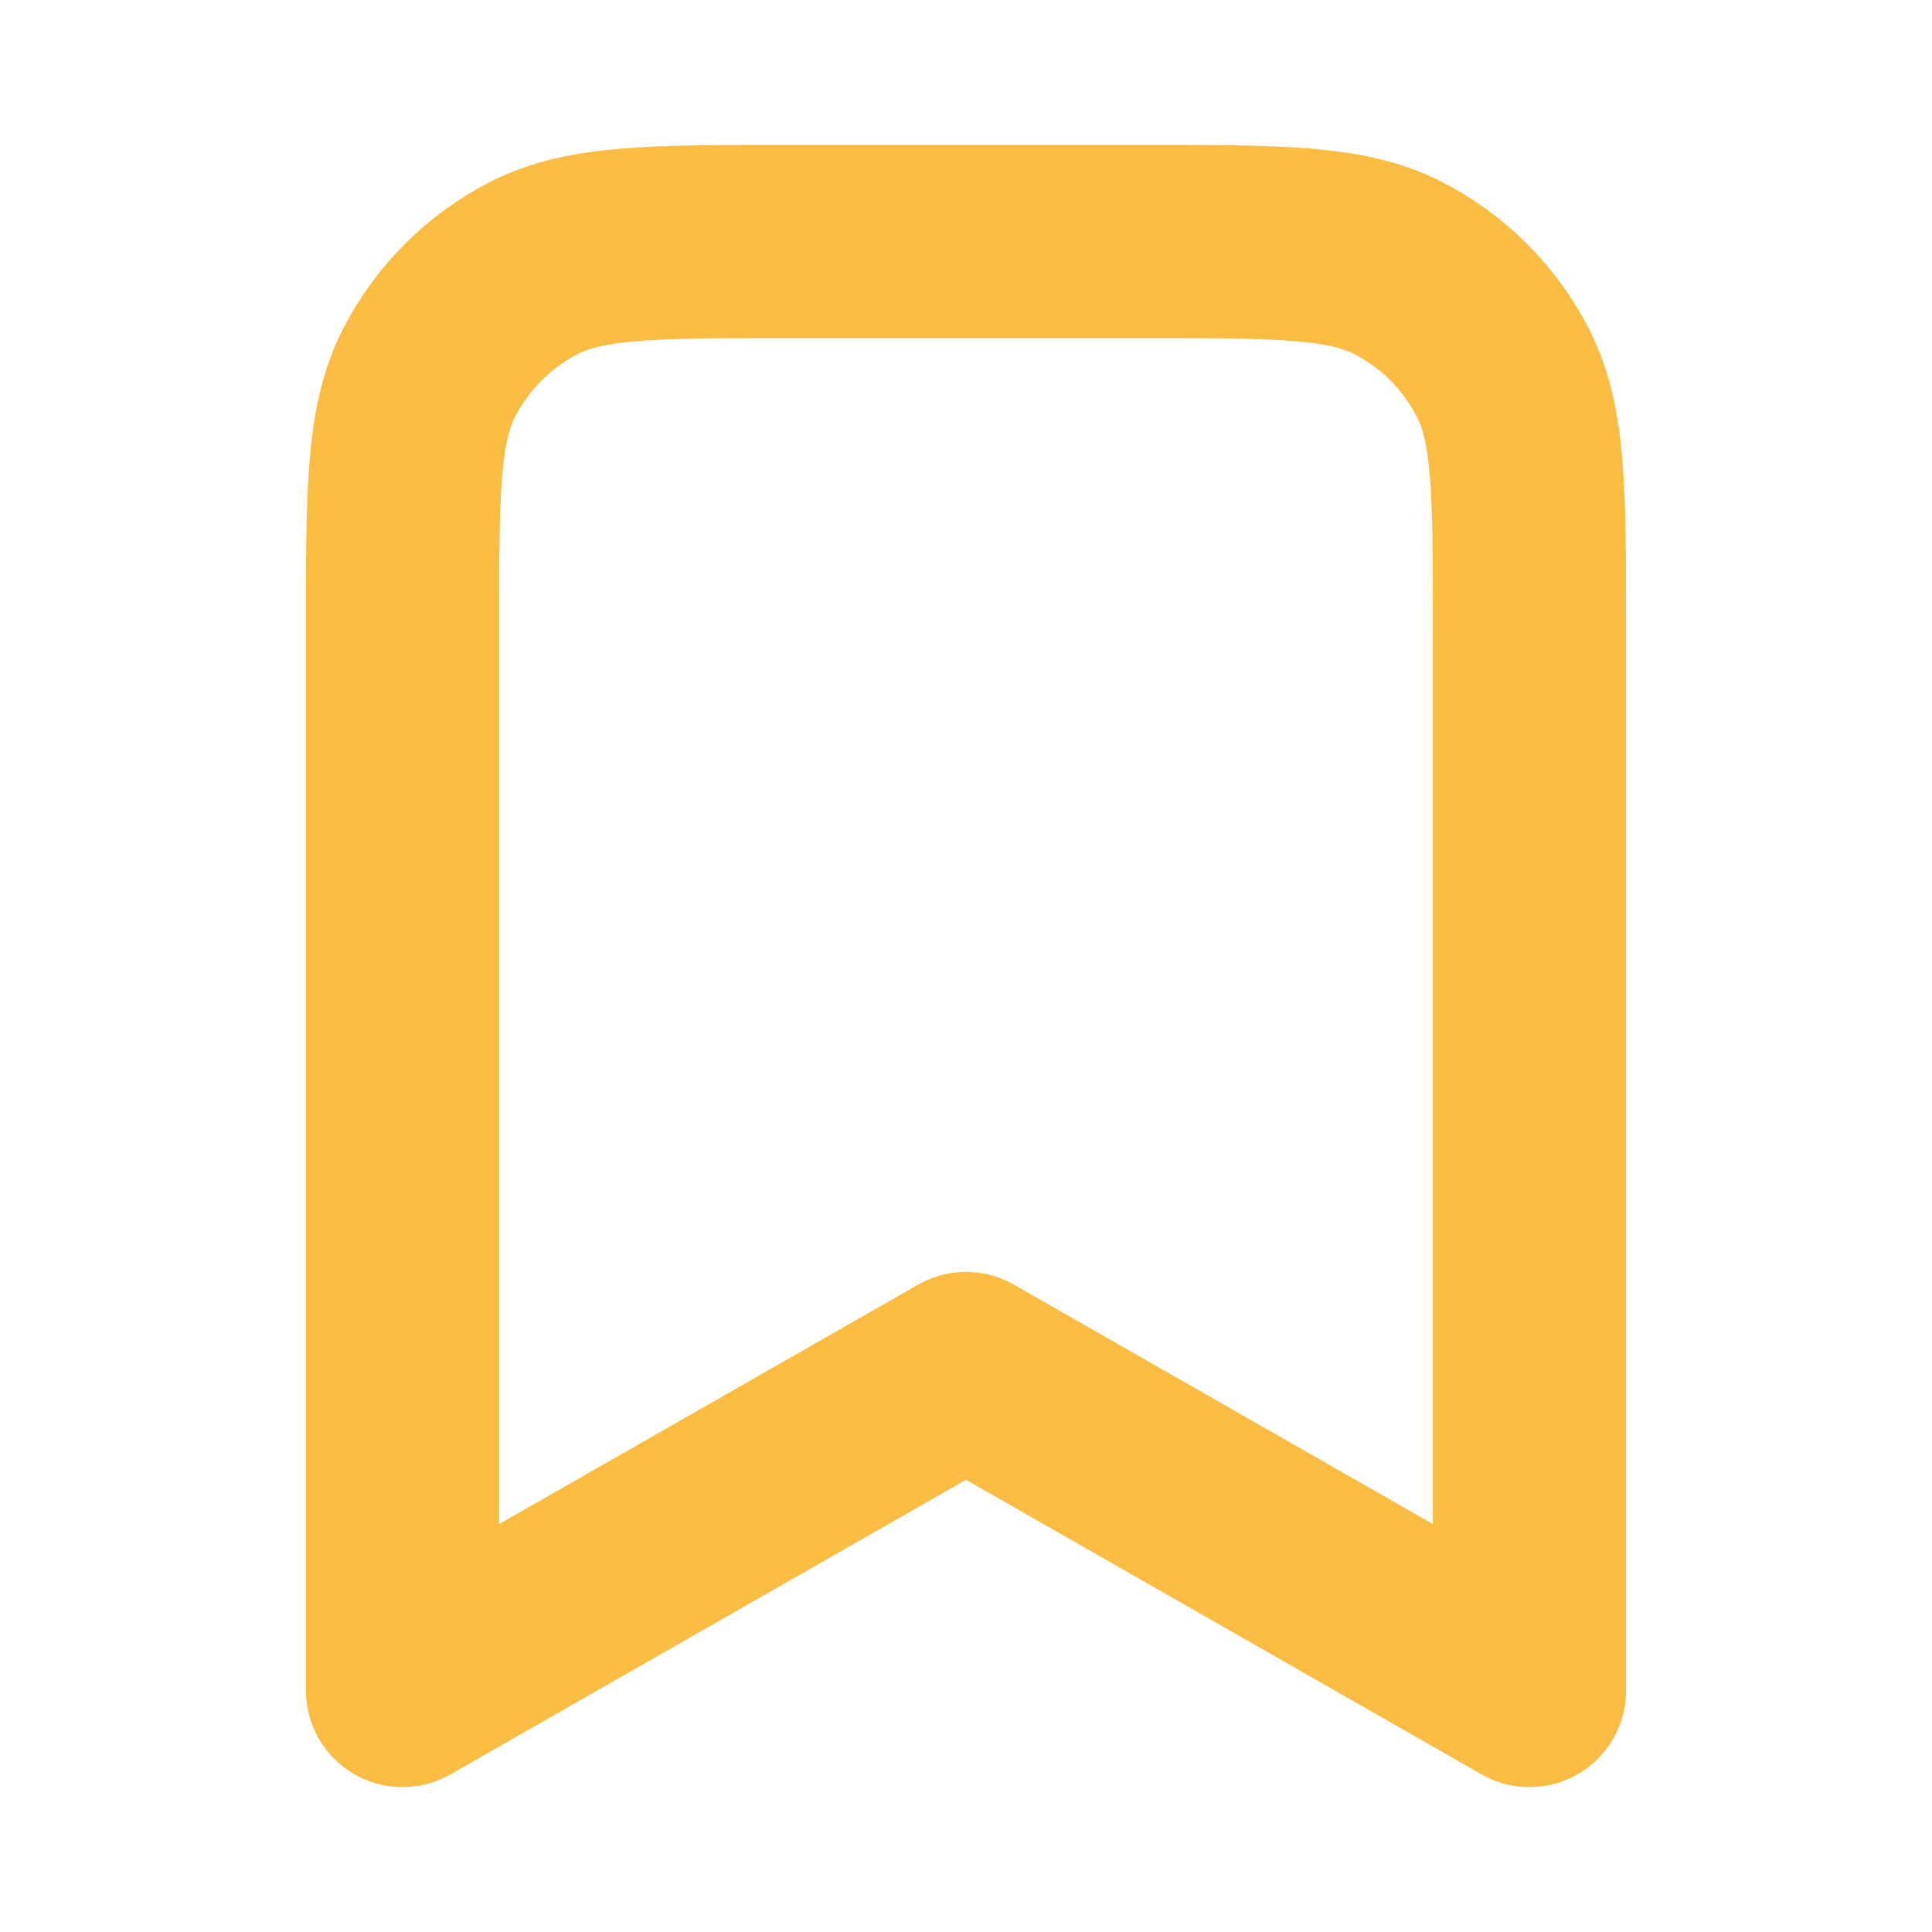 <svg width="20" height="20" viewBox="0 0 20 20" fill="none" xmlns="http://www.w3.org/2000/svg">
<g id="bookmark">
<path id="Icon" d="M4.167 6.5C4.167 5.1 4.167 4.4 4.439 3.865C4.679 3.395 5.061 3.012 5.532 2.772C6.066 2.5 6.766 2.5 8.166 2.5H11.833C13.233 2.5 13.933 2.5 14.468 2.772C14.939 3.012 15.321 3.395 15.561 3.865C15.833 4.4 15.833 5.1 15.833 6.5V17.5L10 14.167L4.167 17.5V6.5Z" stroke="#FABC42" stroke-width="2" stroke-linecap="round" stroke-linejoin="round"/>
</g>
</svg>
